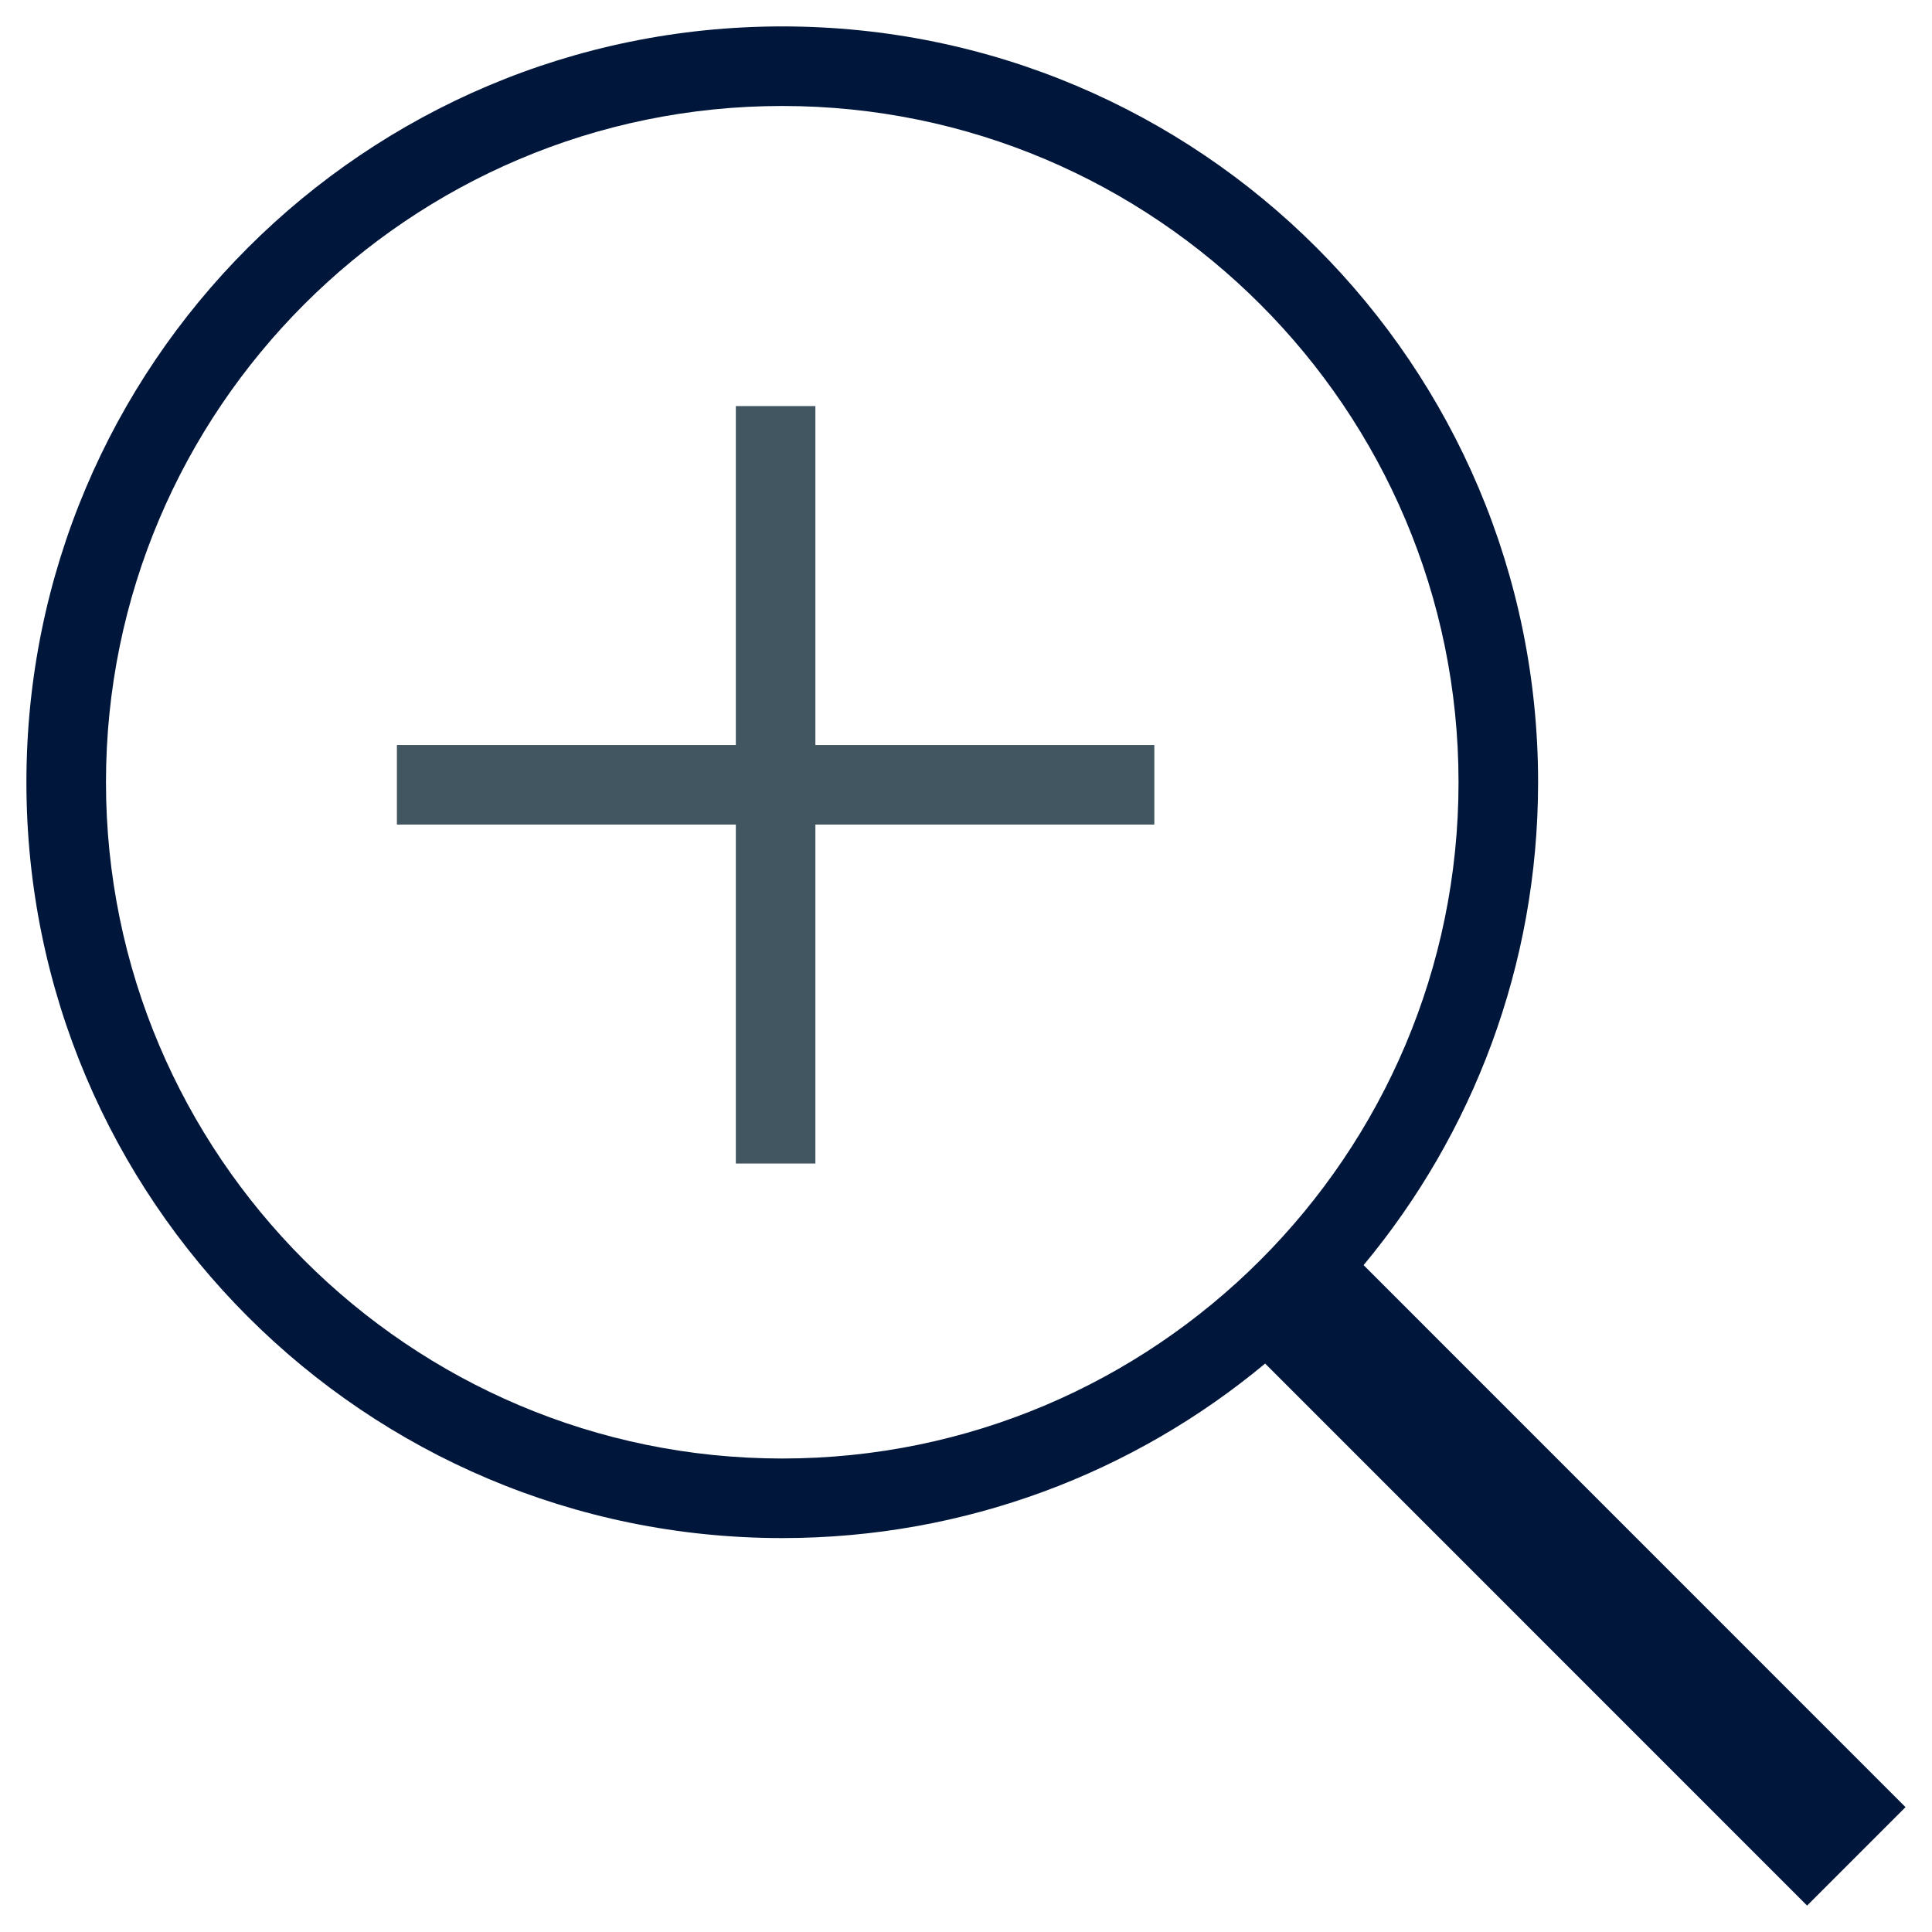 <?xml version="1.0" ?><!DOCTYPE svg><svg fill-color="black" enable-background="new 0 0 512 512" height="24px" id="Layer_1" version="1.1" viewBox="0 0 512 512" width="24px" xml:space="preserve" xmlns="http://www.w3.org/2000/svg" xmlns:xlink="http://www.w3.org/1999/xlink"><path d="M504.984,478.912L361.365,335.271c28.868-34.715,46.246-79.299,46.246-127.965  C407.611,96.672,317.939,7,207.306,7C96.692,7,7,96.672,7,207.306c0,110.608,89.692,200.301,200.306,200.301  c48.676,0,93.256-17.379,127.972-46.248L478.896,505L504.984,478.912z M28.085,207.306c0-98.825,80.386-179.221,179.221-179.221  c98.815,0,179.221,80.396,179.221,179.221c0,98.831-80.405,179.215-179.221,179.215C108.471,386.521,28.085,306.137,28.085,207.306z  " fill="#00163b"/><rect fill="#425661" height="21.084" width="200.729" x="105.181" y="197.438"/><rect fill="#425661" height="200.729" width="21.084" x="195.003" y="107.615"/></svg>